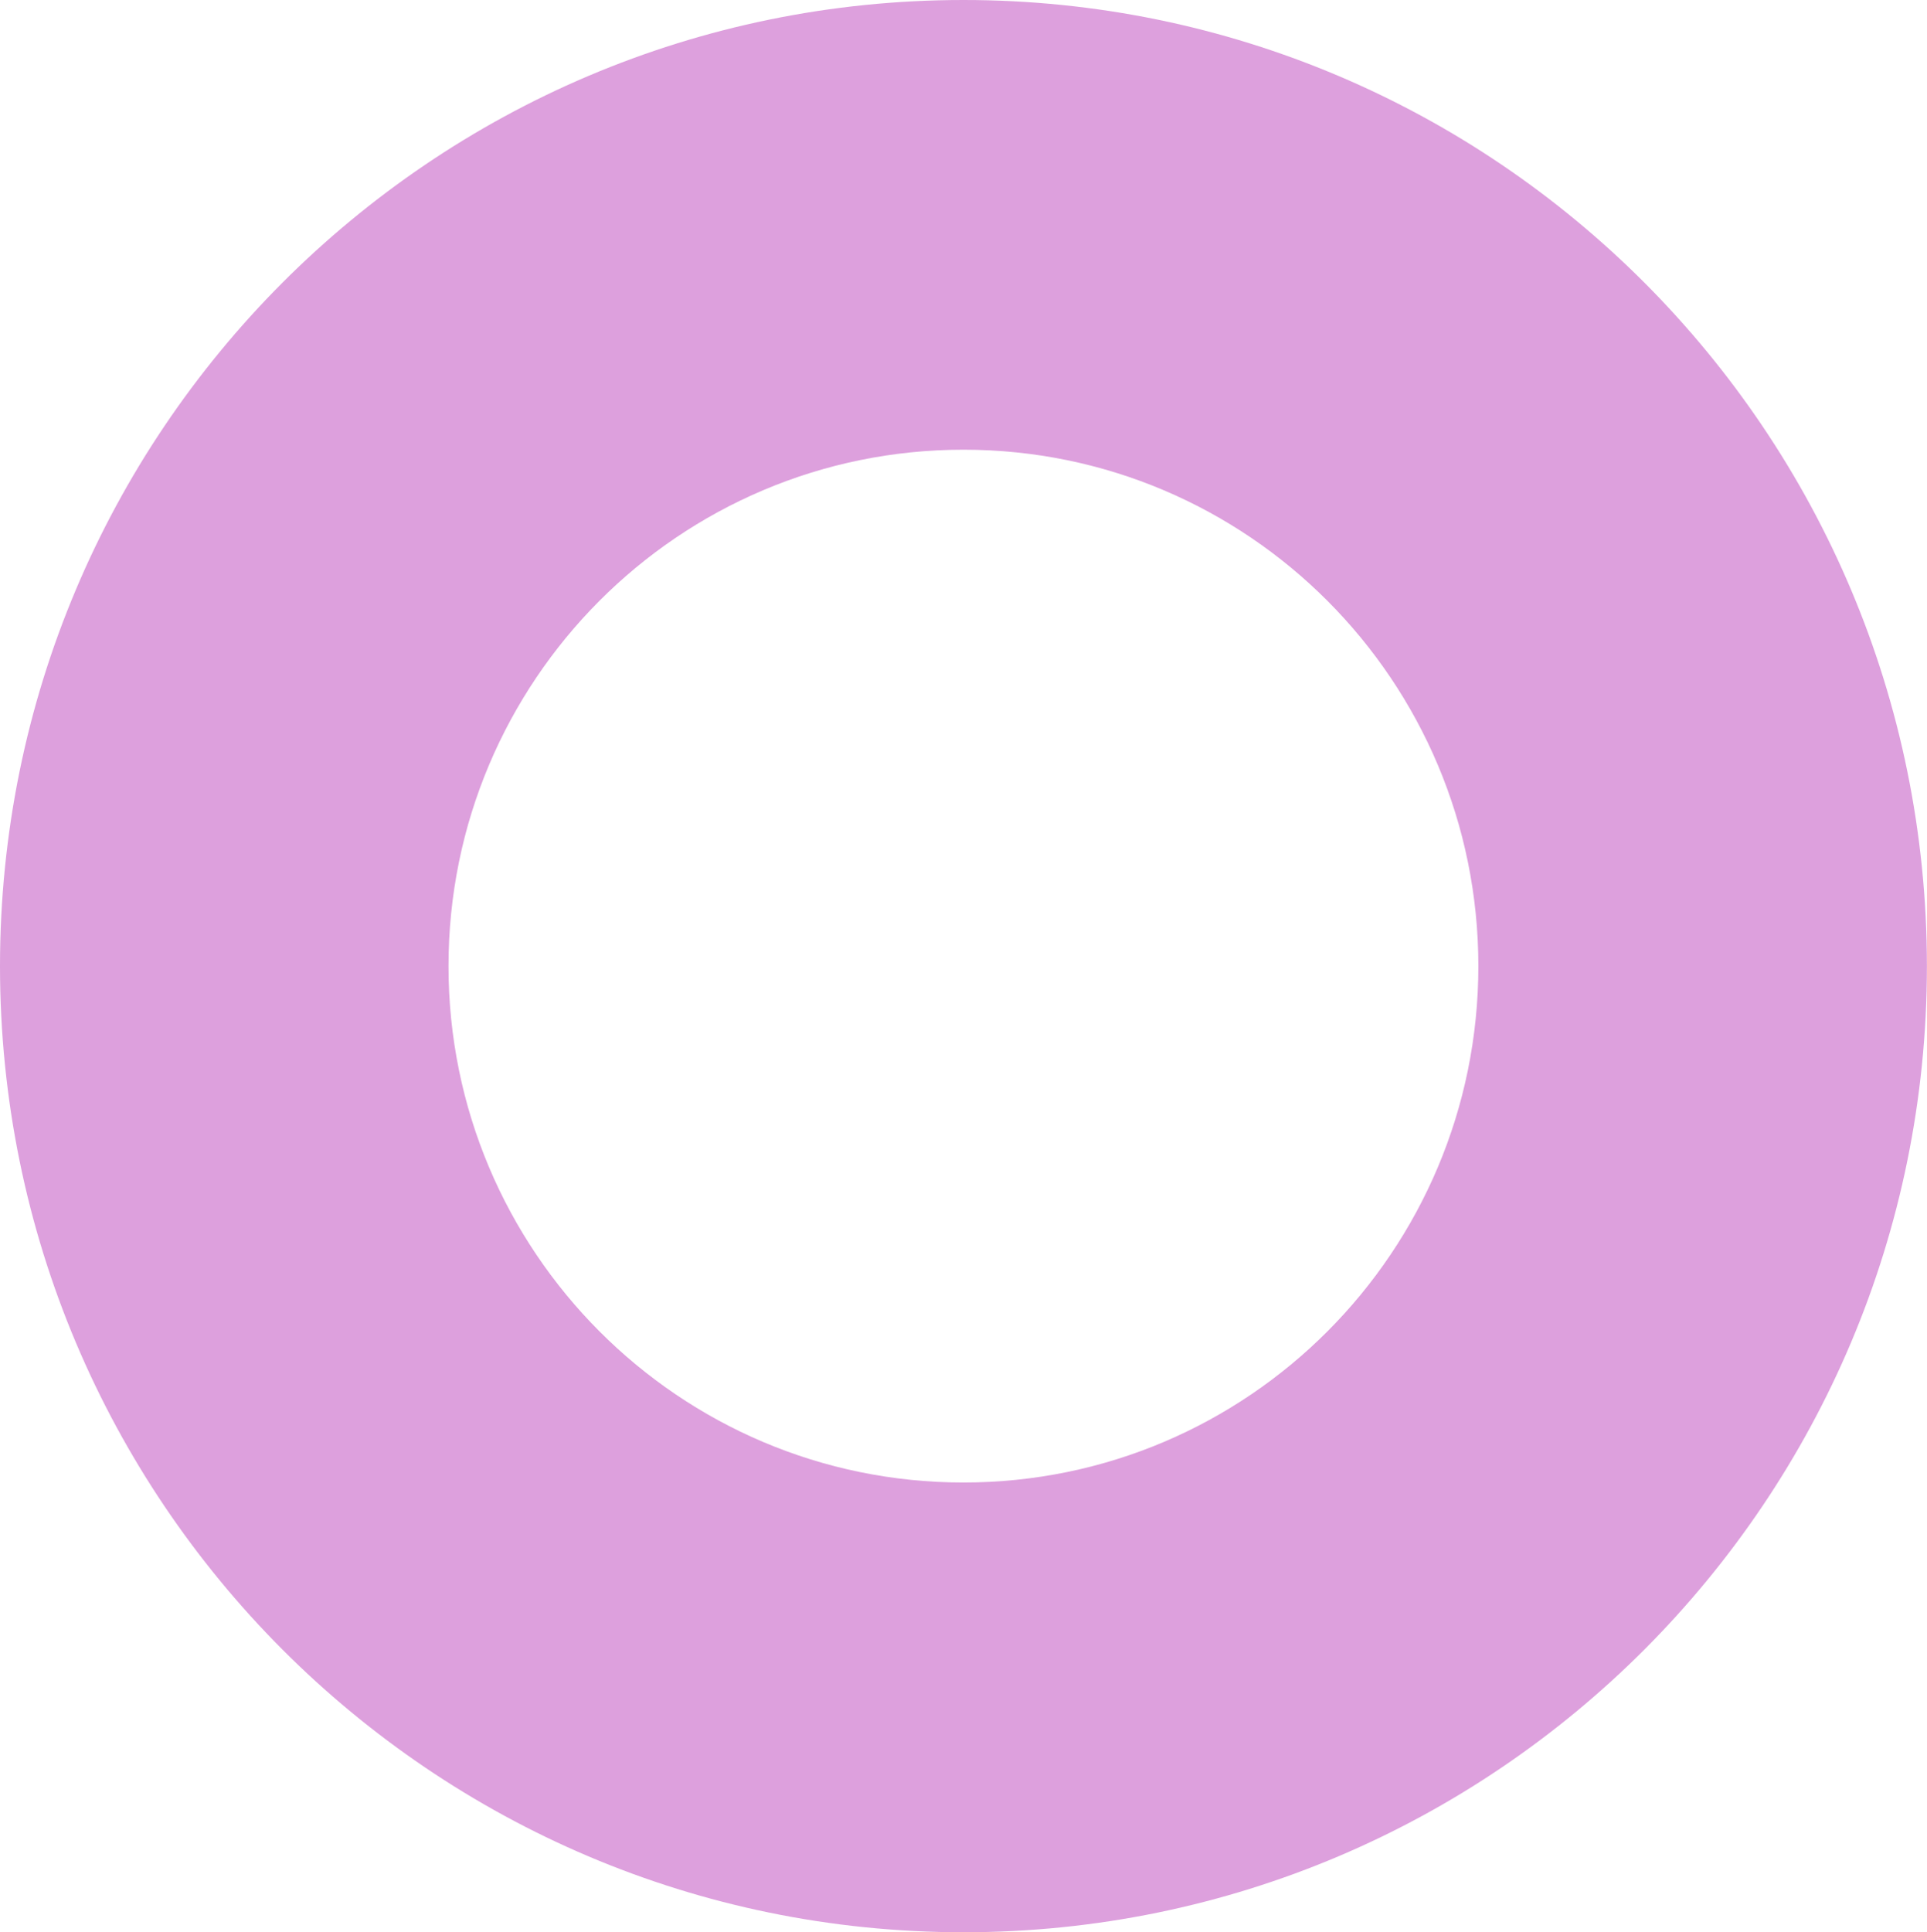 <?xml version="1.0" encoding="utf-8"?>
<!-- Generator: Adobe Illustrator 16.0.0, SVG Export Plug-In . SVG Version: 6.00 Build 0)  -->
<!DOCTYPE svg PUBLIC "-//W3C//DTD SVG 1.1//EN" "http://www.w3.org/Graphics/SVG/1.1/DTD/svg11.dtd">
<svg version="1.1" id="Layer_1" xmlns="http://www.w3.org/2000/svg" xmlns:xlink="http://www.w3.org/1999/xlink" x="0px" y="0px"
	 width="41.822px" height="41.928px" viewBox="0 0 41.822 41.928" enable-background="new 0 0 41.822 41.928" xml:space="preserve">
<path fill="#DDA0DD" d="M20.91,0C9.362,0,0,9.385,0,20.964s9.362,20.964,20.91,20.964c11.546,0,20.91-9.387,20.91-20.964
	C41.82,9.385,32.457,0,20.91,0z M20.91,32.169c-6.172,0-11.176-5.018-11.176-11.206c0-6.188,5.003-11.205,11.176-11.205
	s11.175,5.018,11.175,11.205C32.085,27.152,27.083,32.169,20.91,32.169z"/>
</svg>
